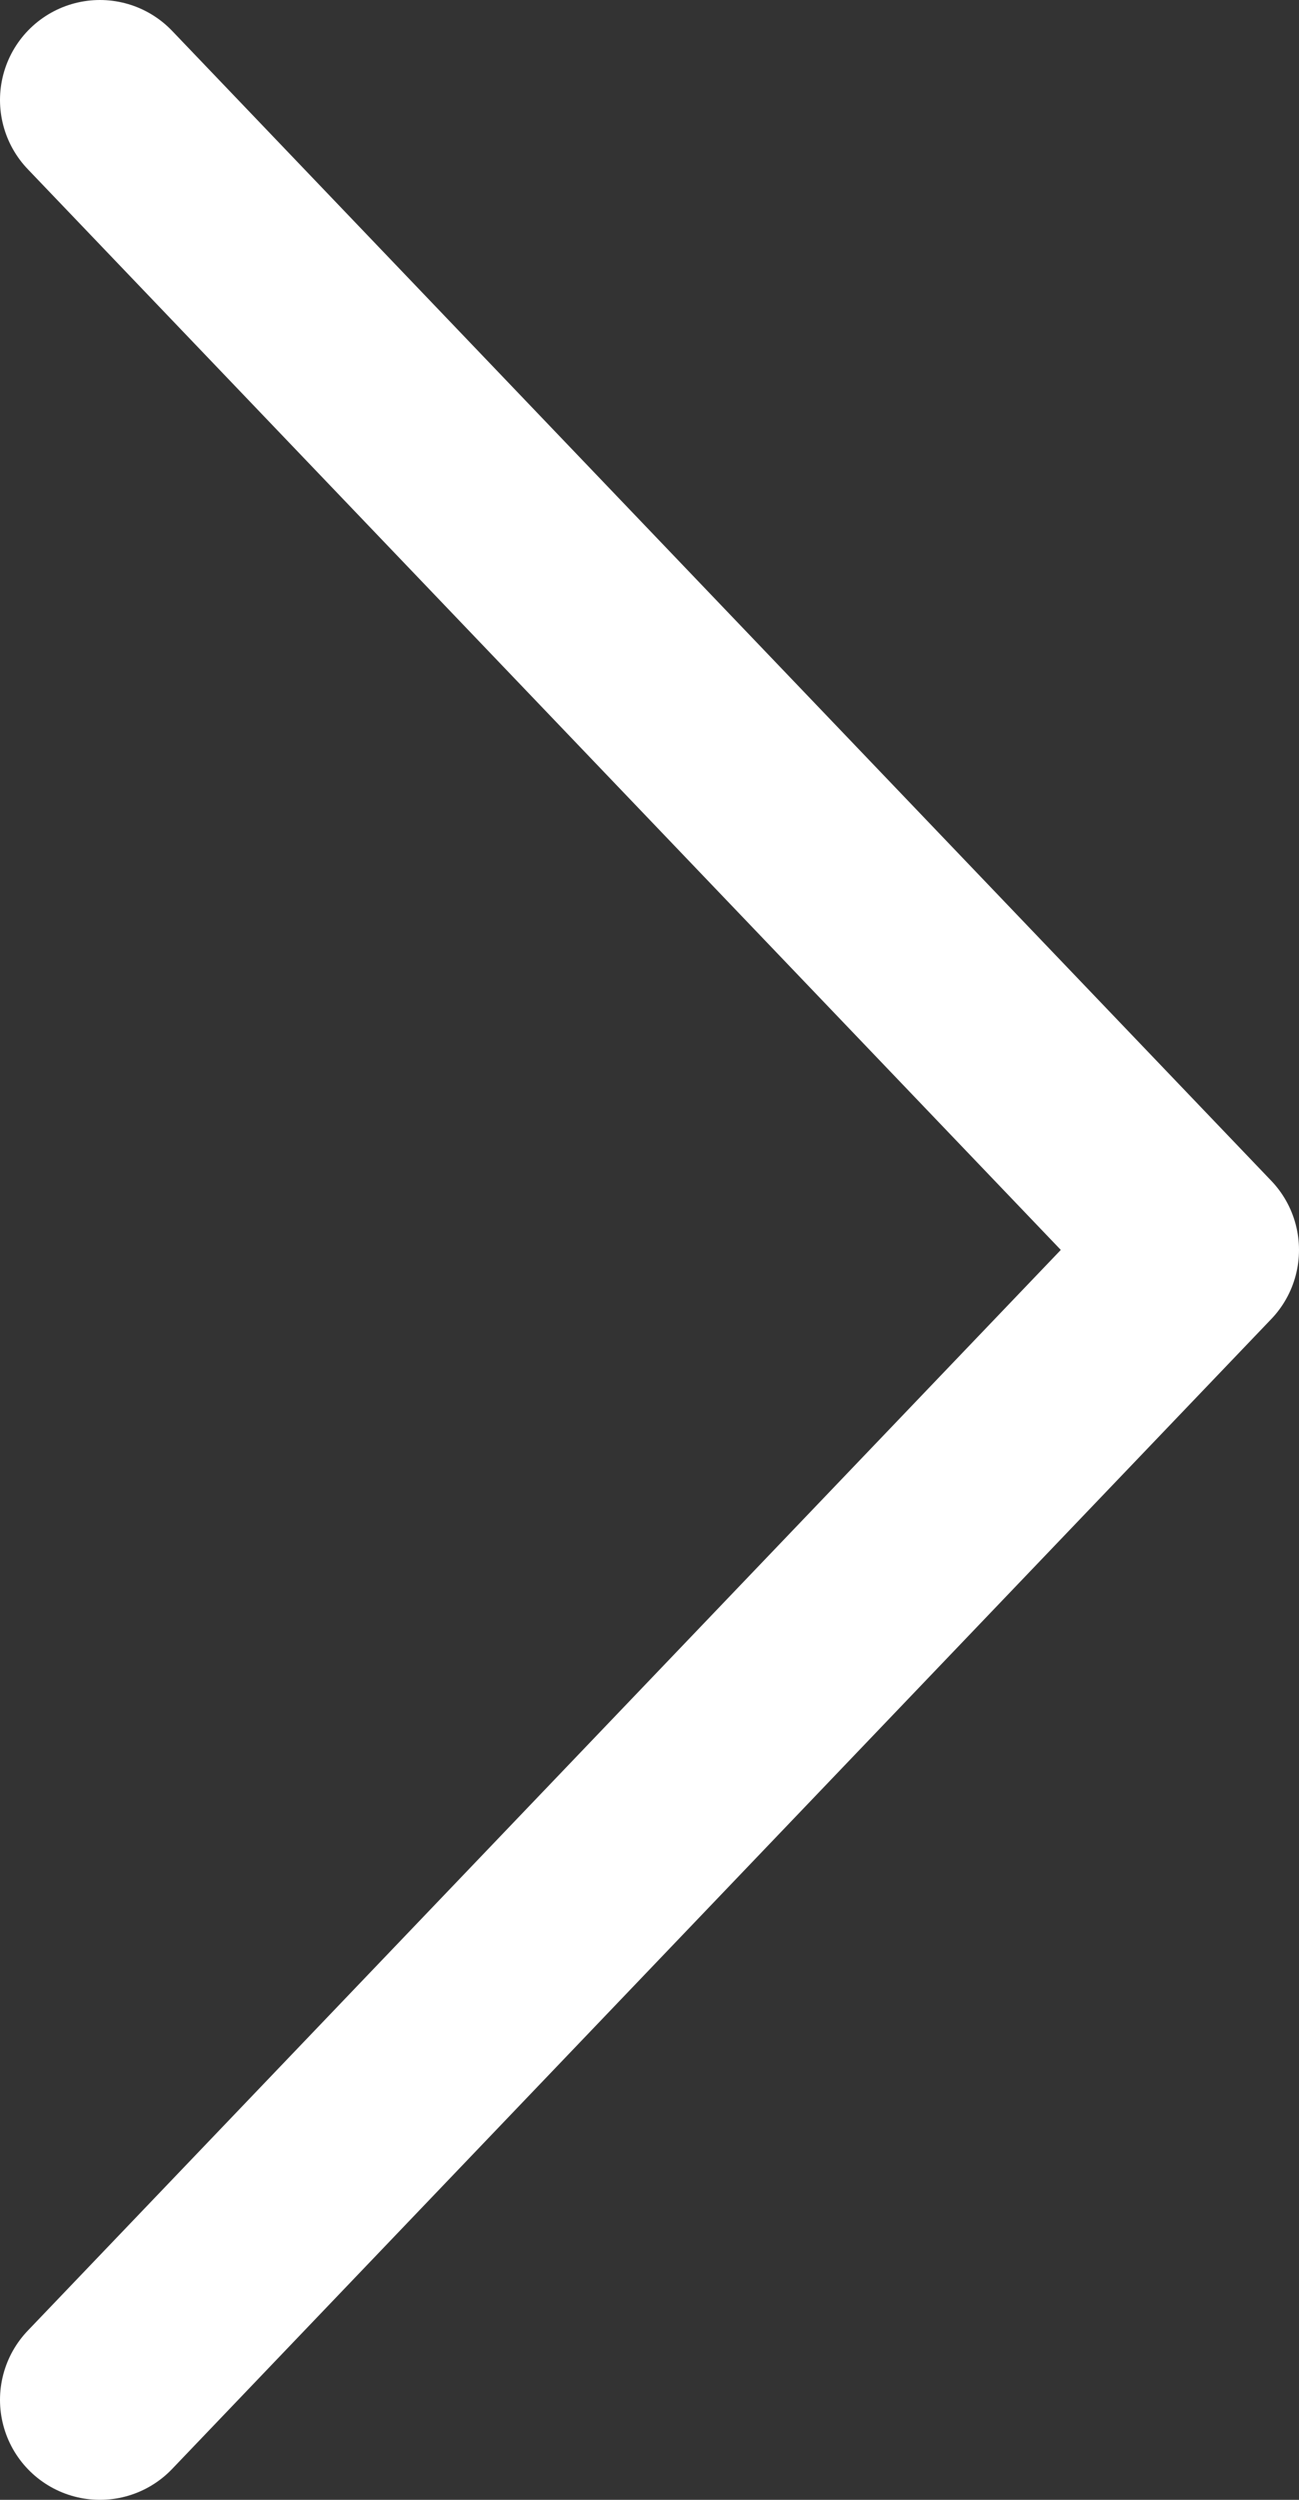 
<svg width="13" height="25" viewBox="0 0 13 25" fill="none" xmlns="http://www.w3.org/2000/svg">
    <rect x="0" y="0" width="13" height="25" fill="#333333" stroke="none"/>
    <path d="M1 1L12 12.5L1 24" stroke="white" stroke-width="2" stroke-linecap="round" stroke-linejoin="round"/>
</svg>
